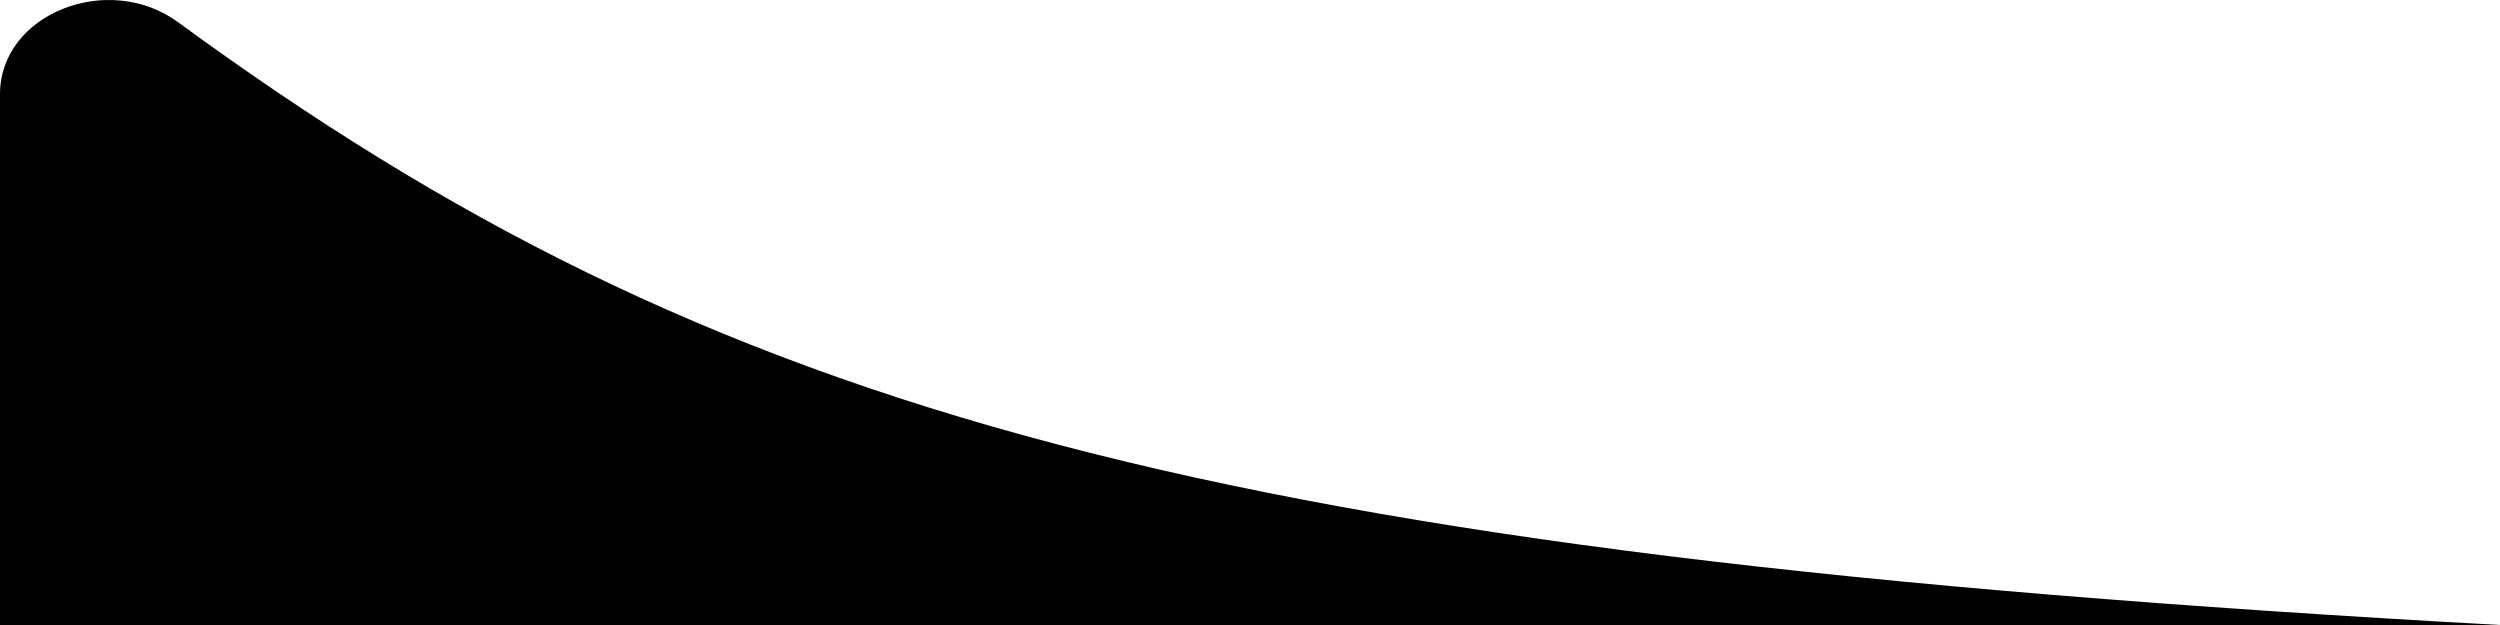 <svg width="32" height="8" viewBox="0 0 32 8" fill="none" xmlns="http://www.w3.org/2000/svg">
<path d="M0 1.205V8H32C15.498 7.092 9.153 5.313 2.279 0.284C1.385 -0.37 0 0.176 0 1.205Z" fill="currentColor"/>
</svg>
